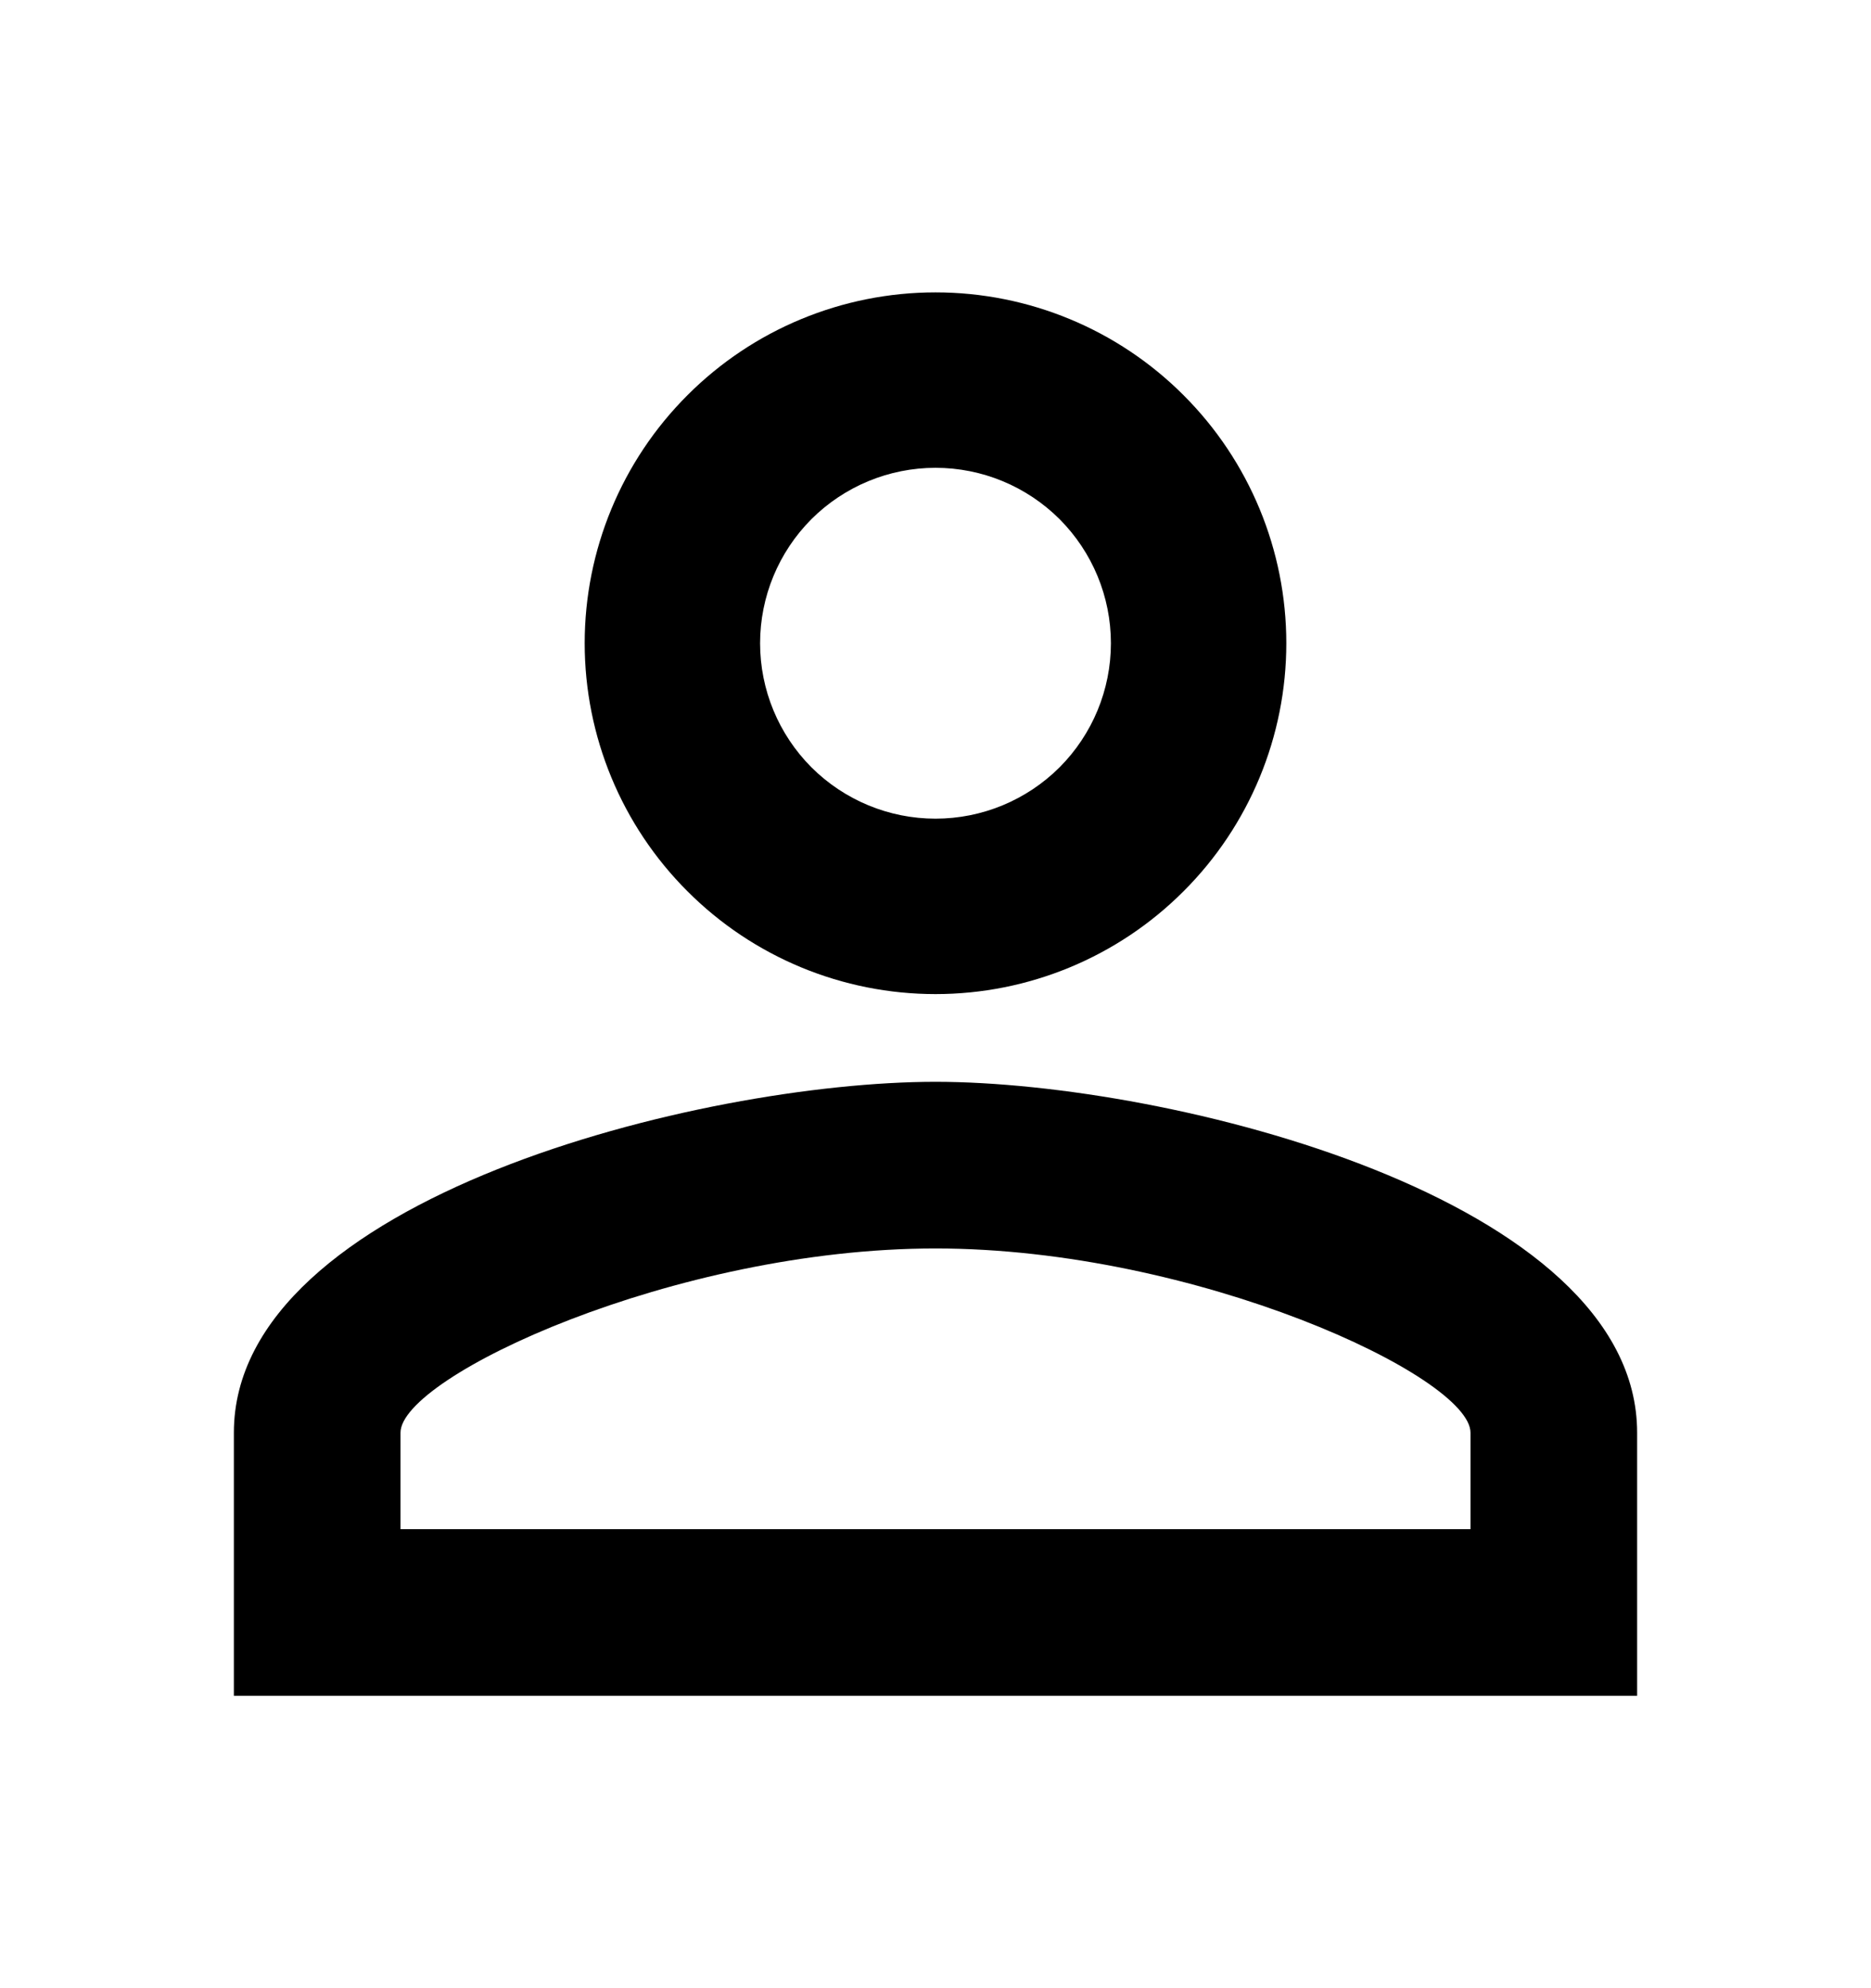 <svg xmlns="http://www.w3.org/2000/svg" width="16" height="17" viewBox="0 0 16 17" fill="none">
  <path
    d="M8 2.5C8.796 2.5 9.559 2.816 10.121 3.379C10.684 3.941 11 4.704 11 5.5C11 6.296 10.684 7.059 10.121 7.621C9.559 8.184 8.796 8.5 8 8.5C7.204 8.5 6.441 8.184 5.879 7.621C5.316 7.059 5 6.296 5 5.5C5 4.704 5.316 3.941 5.879 3.379C6.441 2.816 7.204 2.5 8 2.5ZM8 4C7.602 4 7.221 4.158 6.939 4.439C6.658 4.721 6.5 5.102 6.5 5.5C6.5 5.898 6.658 6.279 6.939 6.561C7.221 6.842 7.602 7 8 7C8.398 7 8.779 6.842 9.061 6.561C9.342 6.279 9.5 5.898 9.5 5.5C9.5 5.102 9.342 4.721 9.061 4.439C8.779 4.158 8.398 4 8 4ZM8 9.25C10.002 9.25 14 10.248 14 12.25V14.5H2V12.25C2 10.248 5.997 9.25 8 9.25ZM8 10.675C5.772 10.675 3.425 11.77 3.425 12.25V13.075H12.575V12.25C12.575 11.77 10.227 10.675 8 10.675Z"
    fill="black" />
</svg>